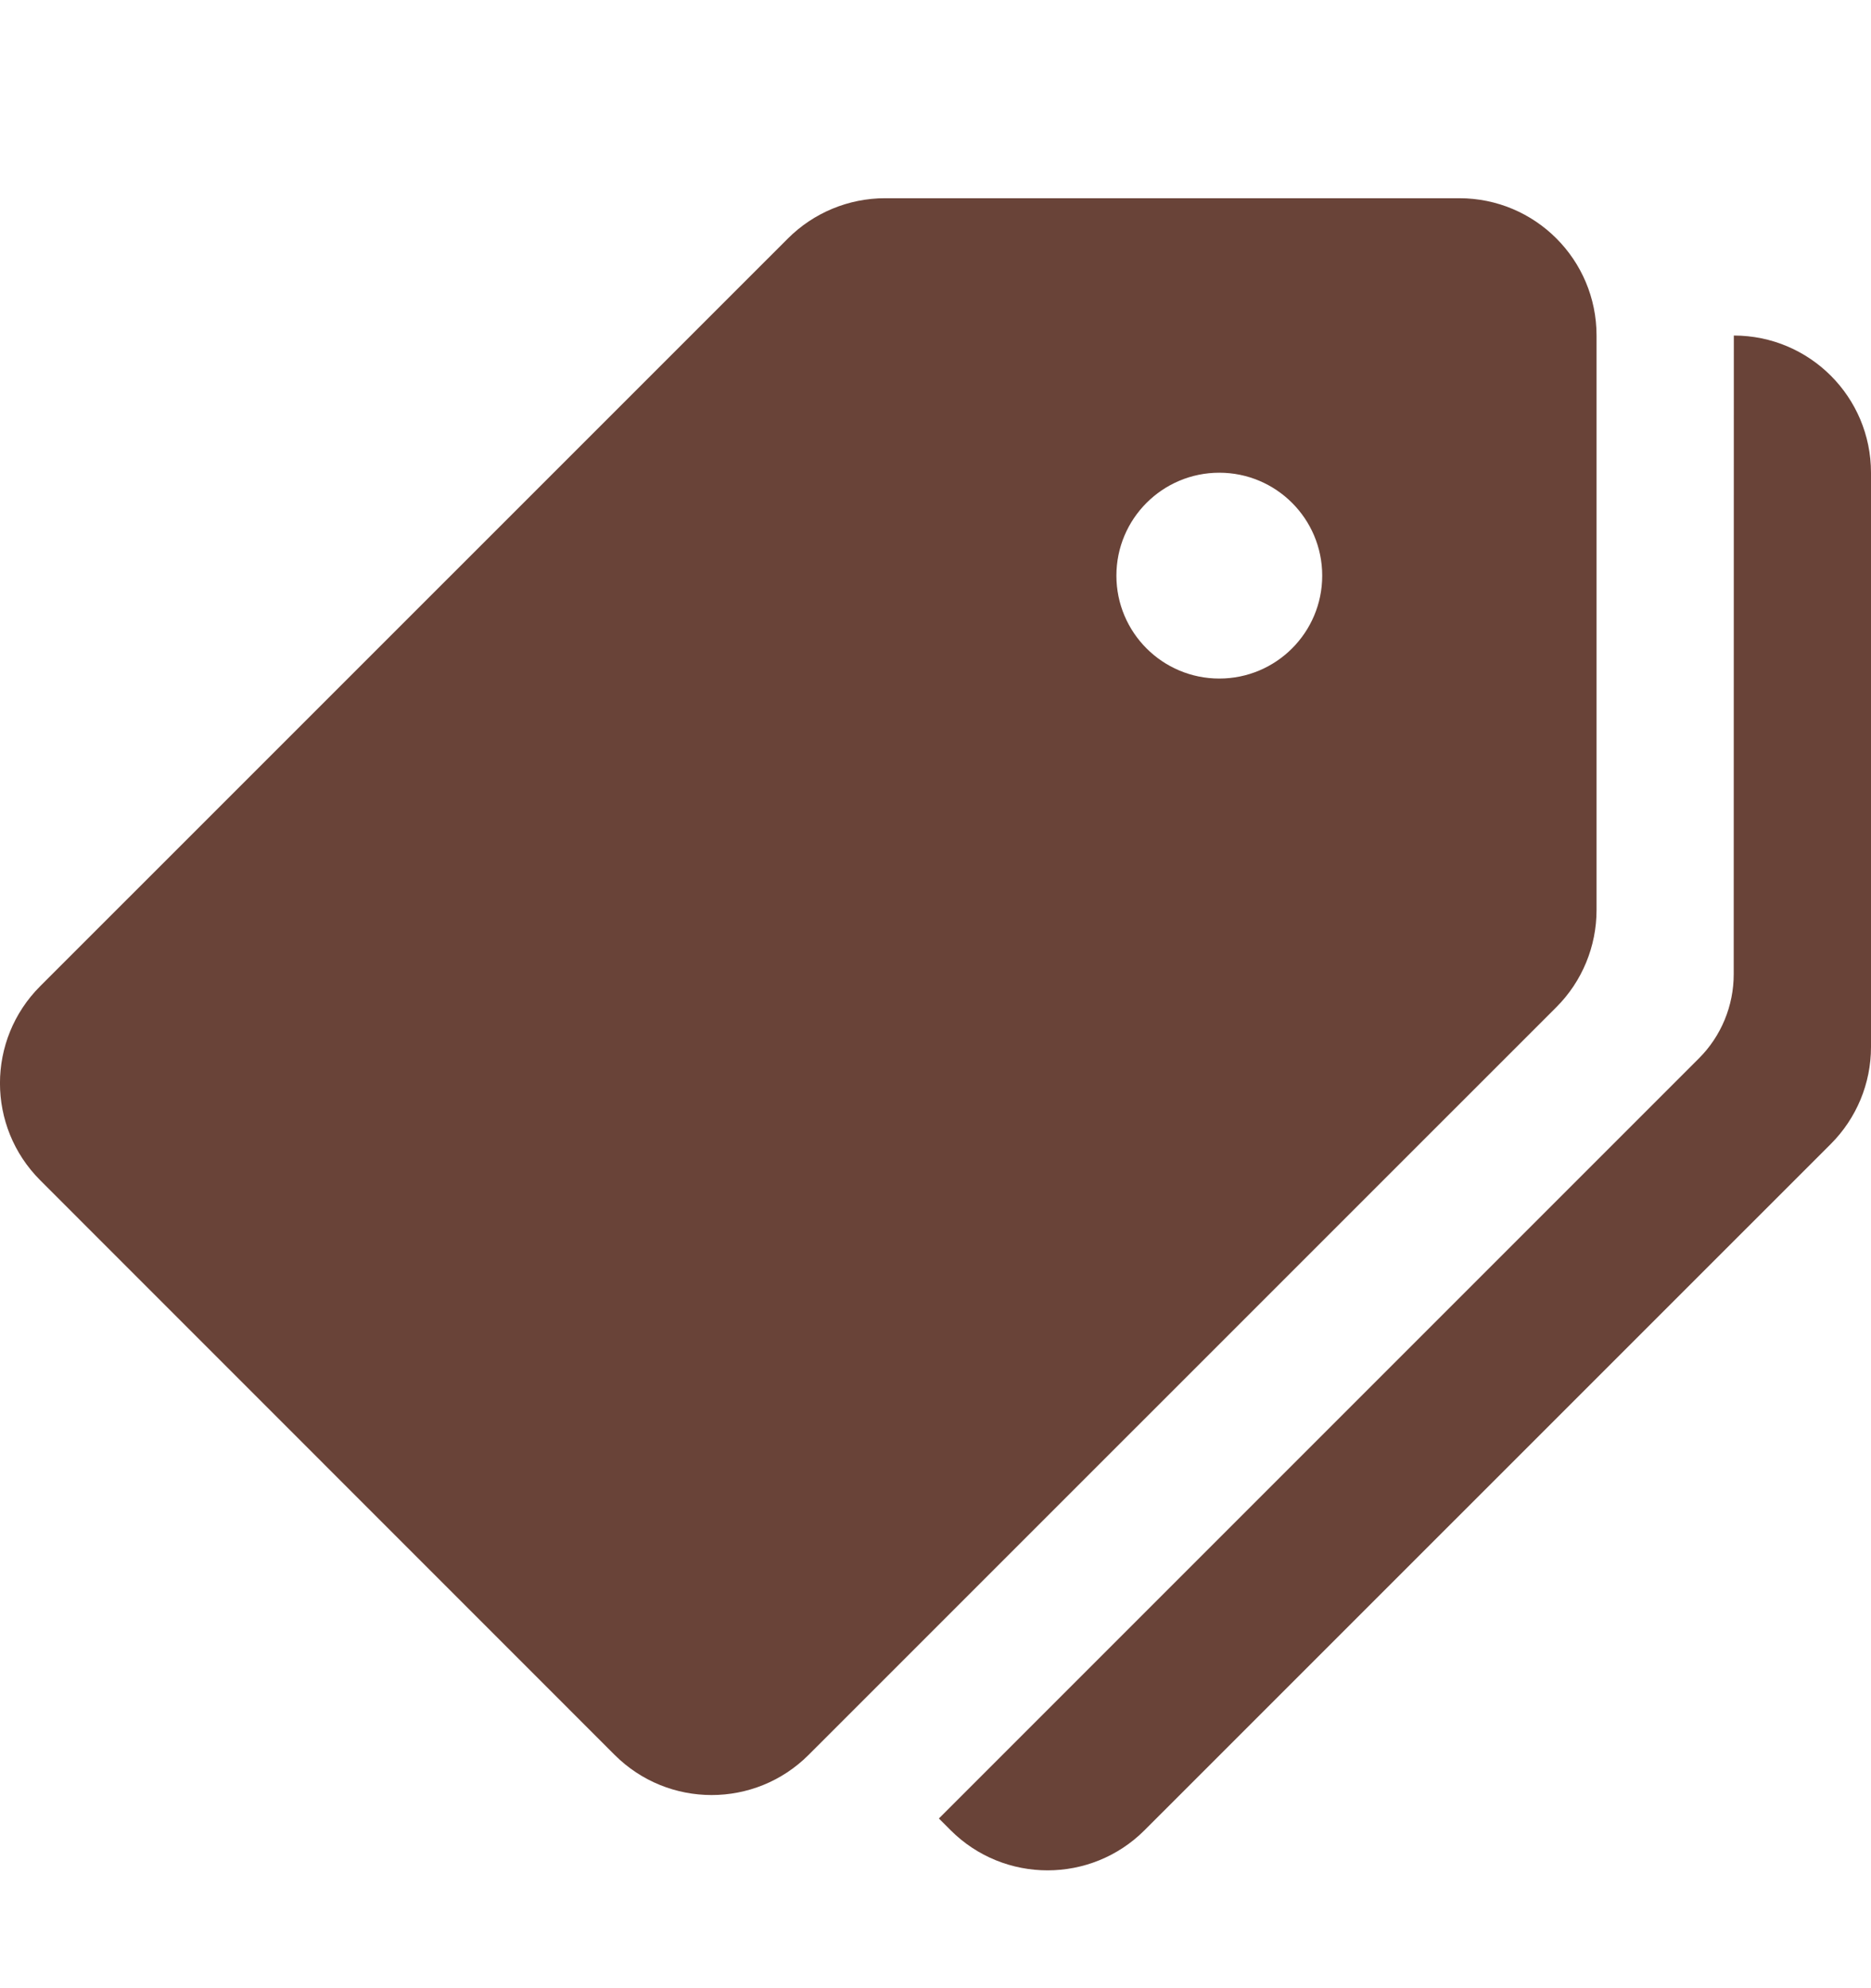 <svg width="16" height="17" viewBox="0 0 16 17" fill="none" xmlns="http://www.w3.org/2000/svg">
<g clip-path="url(#clip0_148_2930)">
<path d="M12.48 1.695H7.568C7.257 1.695 6.958 1.819 6.738 2.039L0.344 8.432C-0.115 8.891 -0.115 9.633 0.344 10.092L5.256 15.005C5.714 15.463 6.457 15.463 6.915 15.005L13.31 8.611C13.53 8.391 13.653 8.092 13.653 7.781V2.869C13.653 2.22 13.128 1.695 12.48 1.695ZM10.427 5.802C9.941 5.802 9.547 5.408 9.547 4.922C9.547 4.436 9.941 4.042 10.427 4.042C10.913 4.042 11.307 4.436 11.307 4.922C11.307 5.408 10.913 5.802 10.427 5.802Z" fill="#694338"/>
<path d="M14.827 2.869L14.826 8.33C14.826 8.6 14.719 8.86 14.527 9.051L8.029 15.549L8.129 15.649C8.587 16.107 9.33 16.107 9.788 15.649L15.656 9.782C15.876 9.562 16 9.264 16 8.953V4.042C16 3.394 15.475 2.869 14.827 2.869Z" fill="#694338"/>
</g>
<defs>
<clipPath id="clip0_148_2930">
<rect width="16" height="16" fill="white" transform="translate(0 0.844)"/>
</clipPath>
</defs>
</svg>
